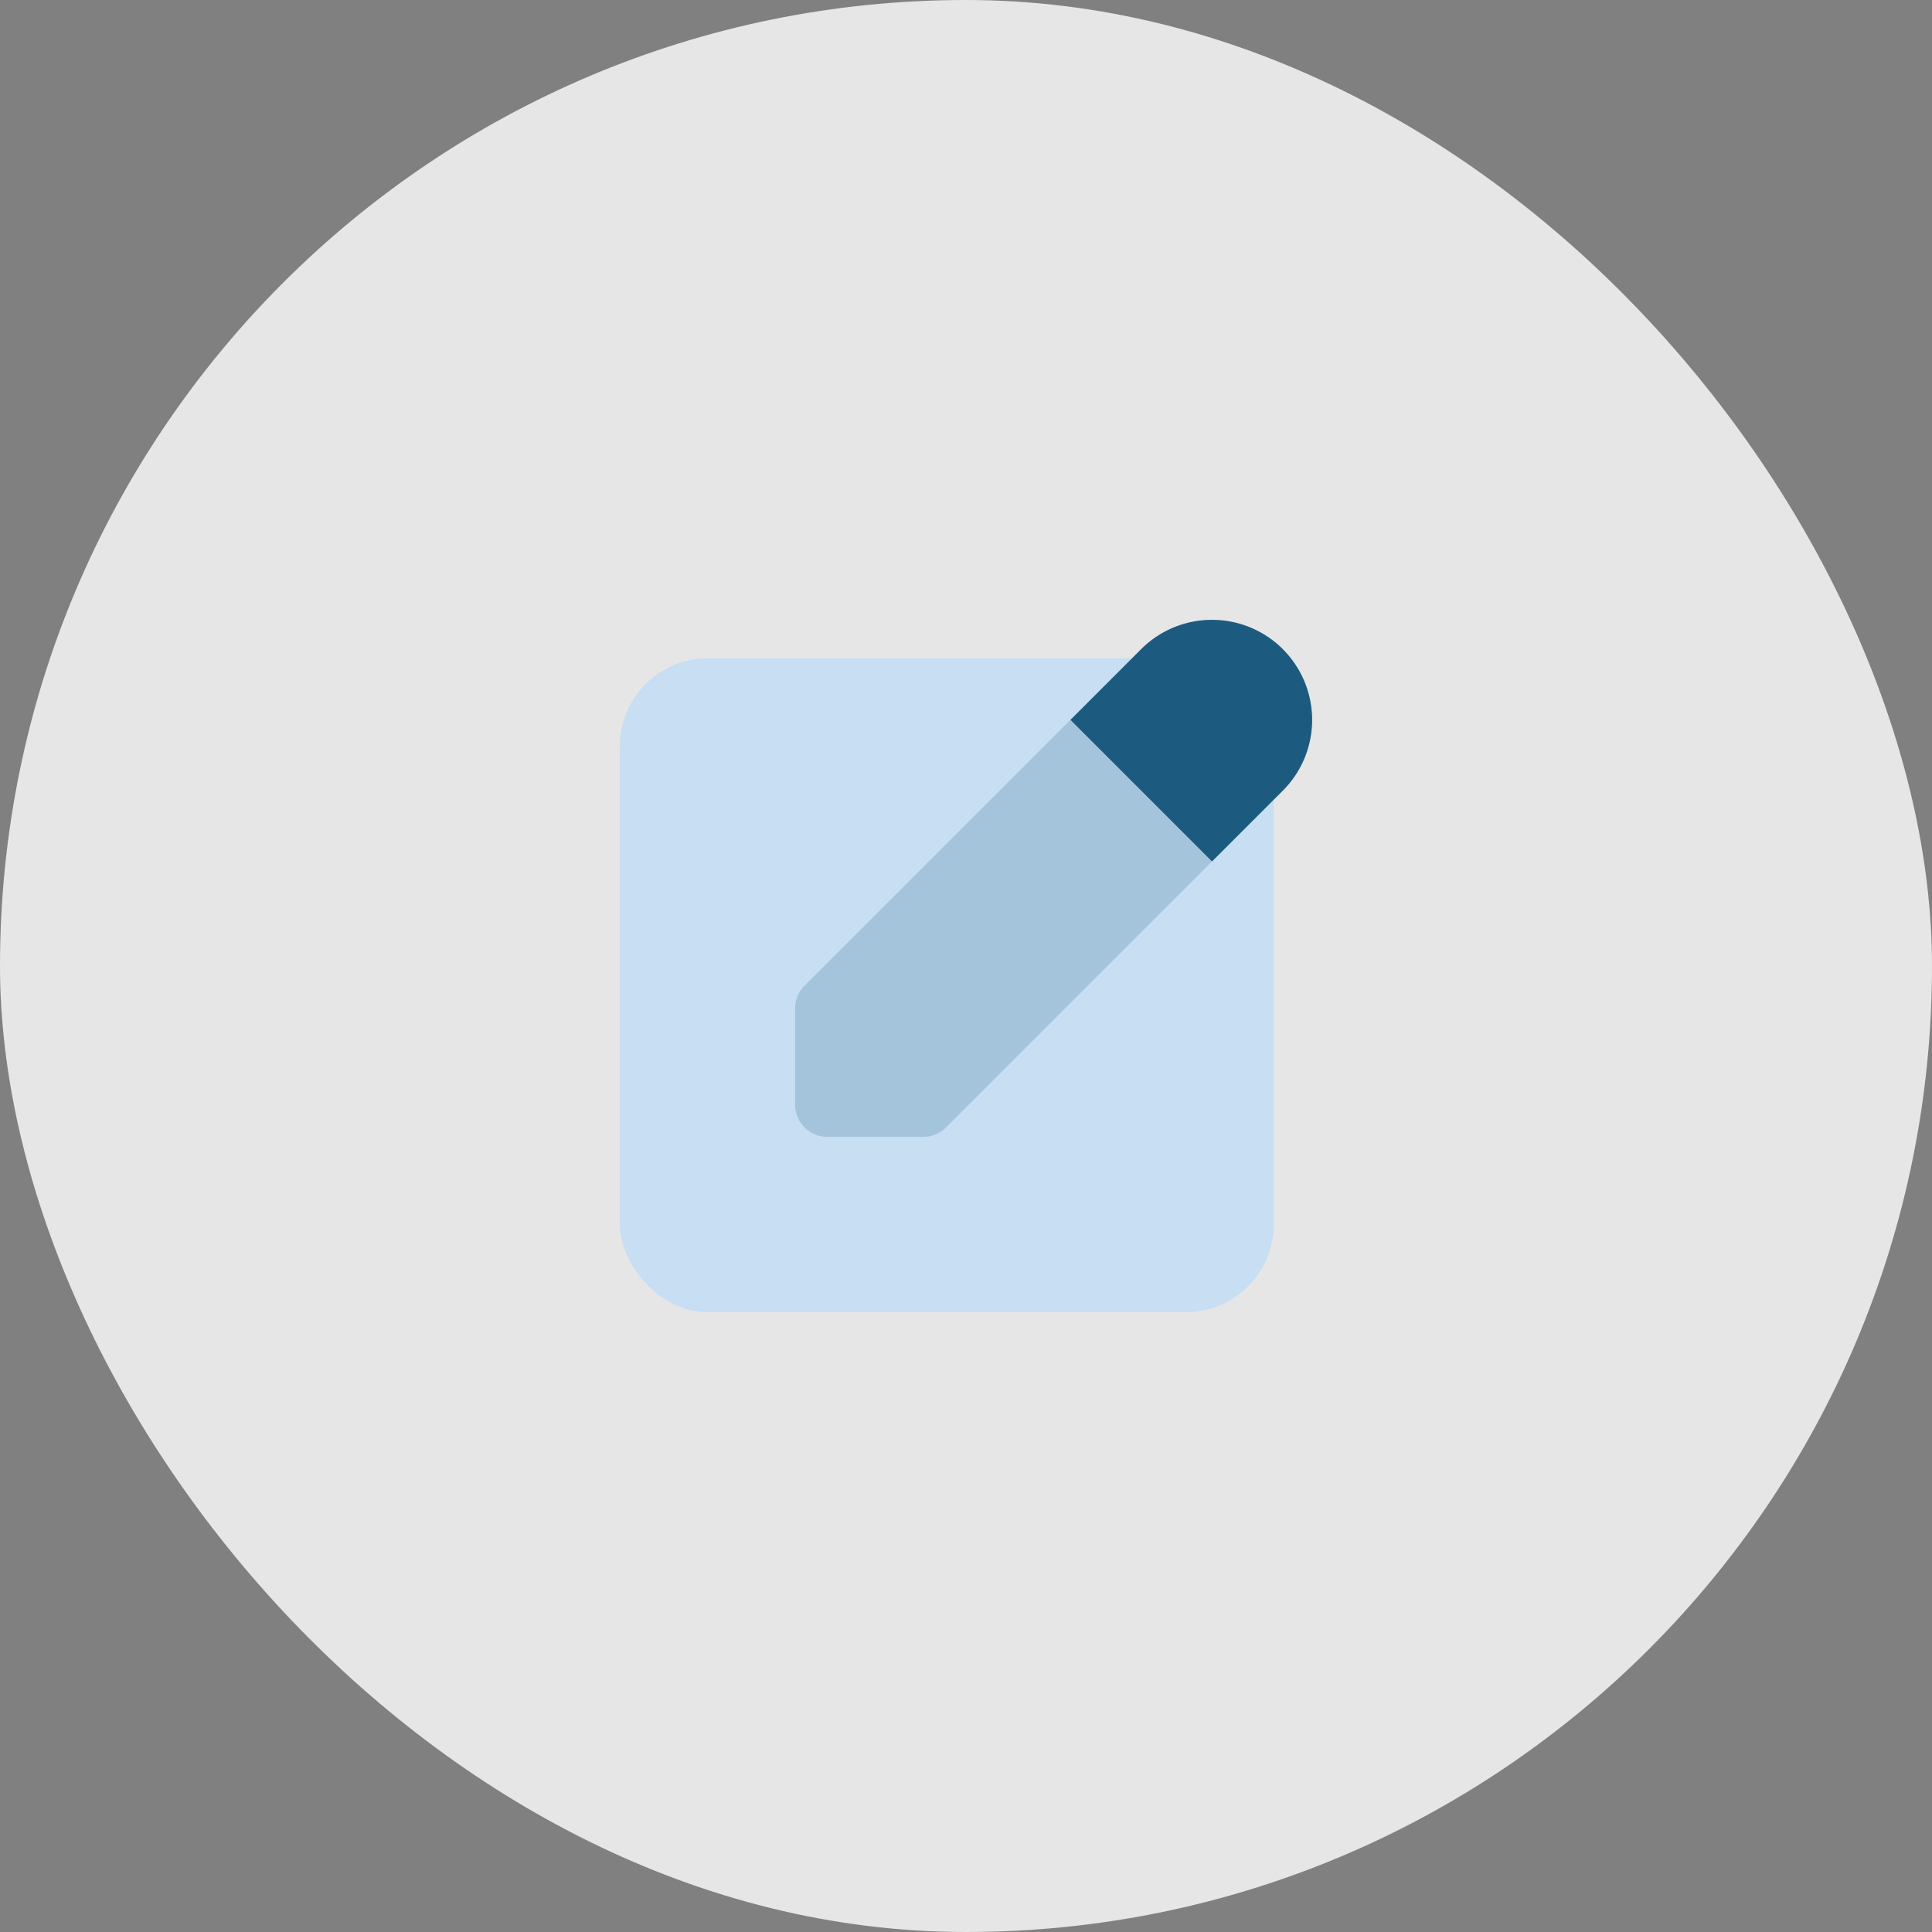 <svg id="Group_44219" data-name="Group 44219" xmlns="http://www.w3.org/2000/svg" width="66" height="66" viewBox="0 0 66 66">
  <rect x="0" y="0" width="66" height="66" fill="#808080" stroke="none"/>
  <rect id="Rectangle_19773" data-name="Rectangle 19773" width="66" height="66" rx="33" fill="#fff" opacity="0.8"/>
  <g id="Layer_2" data-name="Layer 2" transform="translate(21.174 21.175)">
    <rect id="Rectangle_20309" data-name="Rectangle 20309" width="22.335" height="22.335" rx="3" transform="translate(0 1.315)" fill="#c7def3"/>
    <path id="Path_39982" data-name="Path 39982" d="M27.538,2A3.424,3.424,0,0,0,22.7,2L11.2,13.5a1.1,1.1,0,0,0-.321.775v3.287a1.1,1.1,0,0,0,1.1,1.1H15.26a1.1,1.1,0,0,0,.774-.321l11.5-11.5a3.417,3.417,0,0,0,0-4.836Z" transform="translate(-4.891 -1)" fill="#a4c4dc"/>
    <path id="Path_39983" data-name="Path 39983" d="M26.718,2a3.424,3.424,0,0,0-4.836,0L19.465,4.417,24.3,9.253l2.417-2.417a3.417,3.417,0,0,0,0-4.836Z" transform="translate(-4.07 -1)" fill="#1d5a7f"/>
  </g>
</svg>
